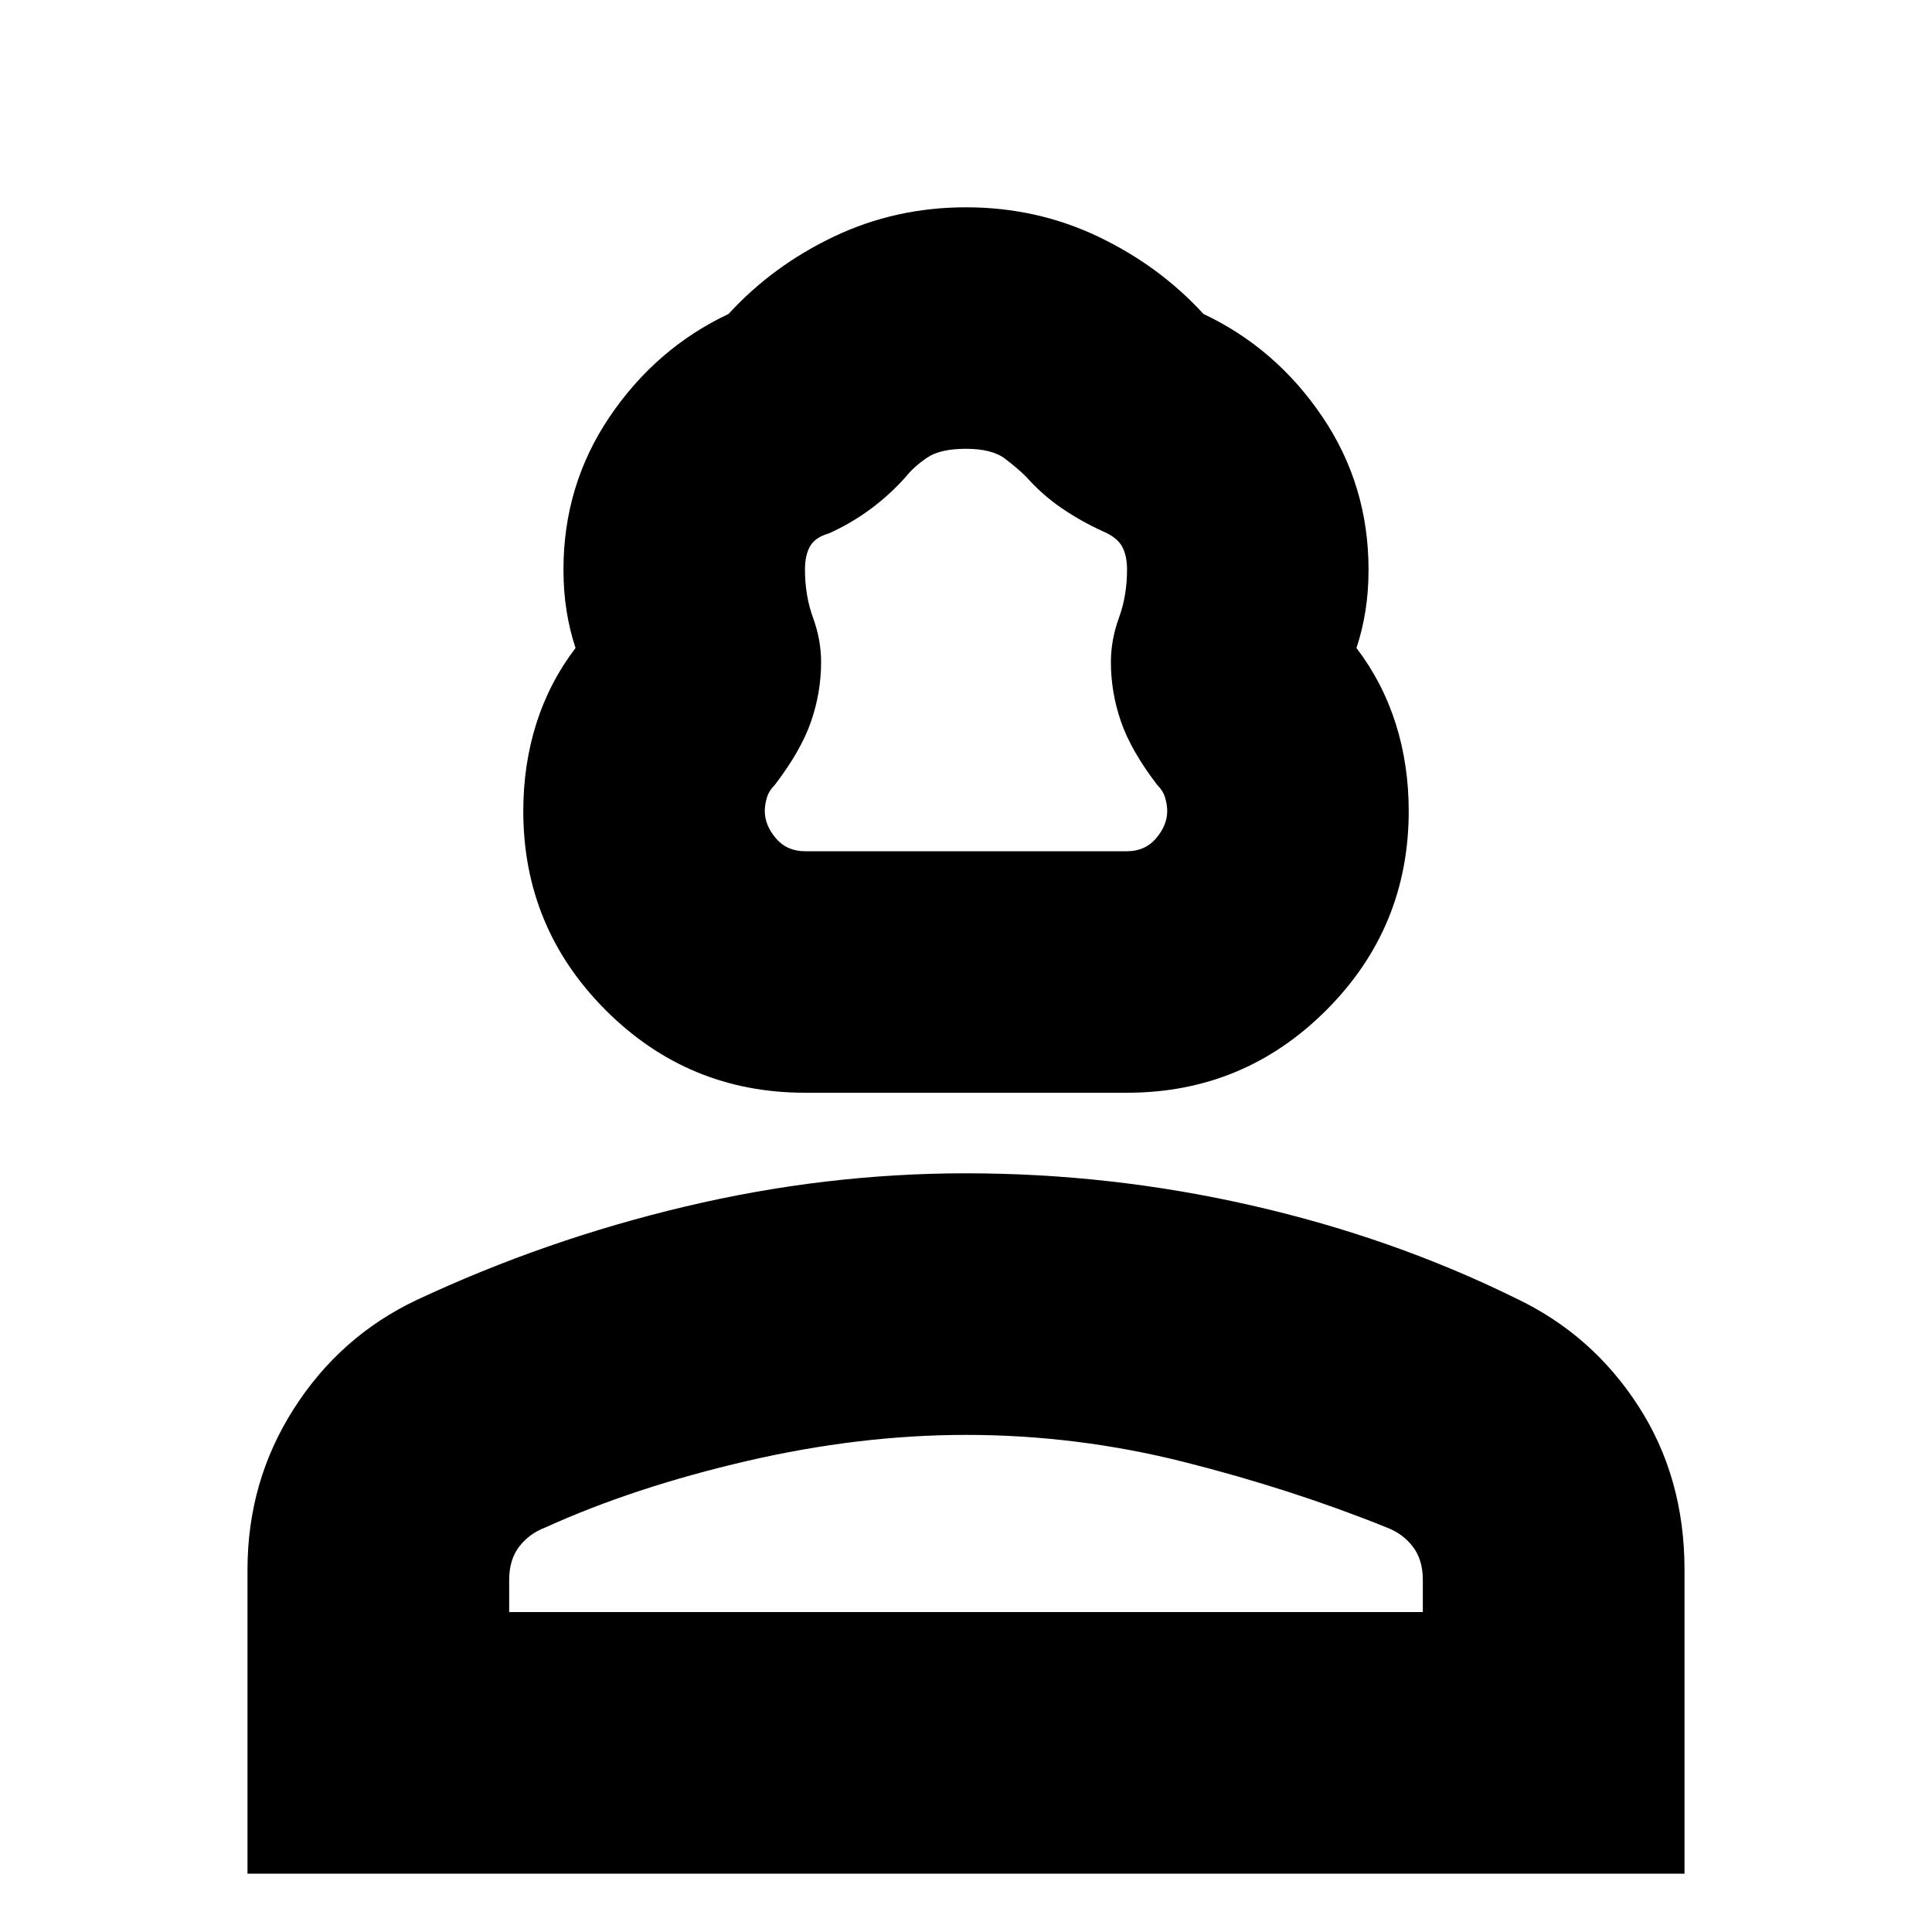<svg xmlns="http://www.w3.org/2000/svg" height="20" width="20"><path d="M8.333 11.312q-1.208 0-2.062-.854-.854-.854-.854-2.062 0-.479.135-.906.136-.428.406-.782-.062-.187-.093-.385-.032-.198-.032-.427 0-.875.479-1.583.48-.709 1.23-1.063.458-.5 1.093-.802.636-.302 1.365-.302t1.365.302q.635.302 1.093.802.75.354 1.23 1.063.479.708.479 1.583 0 .229-.032.427-.031.198-.093.385.27.354.406.782.135.427.135.906 0 1.208-.854 2.062-.854.854-2.062.854Zm0-2.5h3.334q.187 0 .302-.135.114-.135.114-.281 0-.063-.021-.136-.02-.072-.083-.135-.271-.354-.375-.656-.104-.302-.104-.615 0-.229.083-.458.084-.229.084-.5 0-.146-.052-.24-.053-.094-.198-.156-.229-.104-.427-.24-.198-.135-.365-.322-.083-.084-.219-.188-.135-.104-.406-.104t-.406.094q-.136.093-.219.198-.167.187-.365.333-.198.146-.427.25-.145.041-.198.135-.052.094-.052.24 0 .271.084.5.083.229.083.458 0 .313-.104.615t-.375.656q-.063.063-.083.135-.021.073-.021.136 0 .146.114.281.115.135.302.135ZM2.562 19.396V16.25q0-.917.48-1.667.479-.75 1.27-1.125 1.334-.625 2.782-.968 1.448-.344 2.906-.344 1.5 0 2.958.333 1.459.333 2.73.959.791.374 1.27 1.114.48.74.48 1.698v3.146Zm2.709-2.708h9.458v-.334q0-.208-.104-.344-.104-.135-.271-.198-.979-.395-2.094-.677-1.114-.281-2.26-.281-1.104 0-2.271.271-1.167.271-2.083.687-.167.063-.271.198-.104.136-.104.344Zm4.729 0Zm0-7.876Z"/></svg>